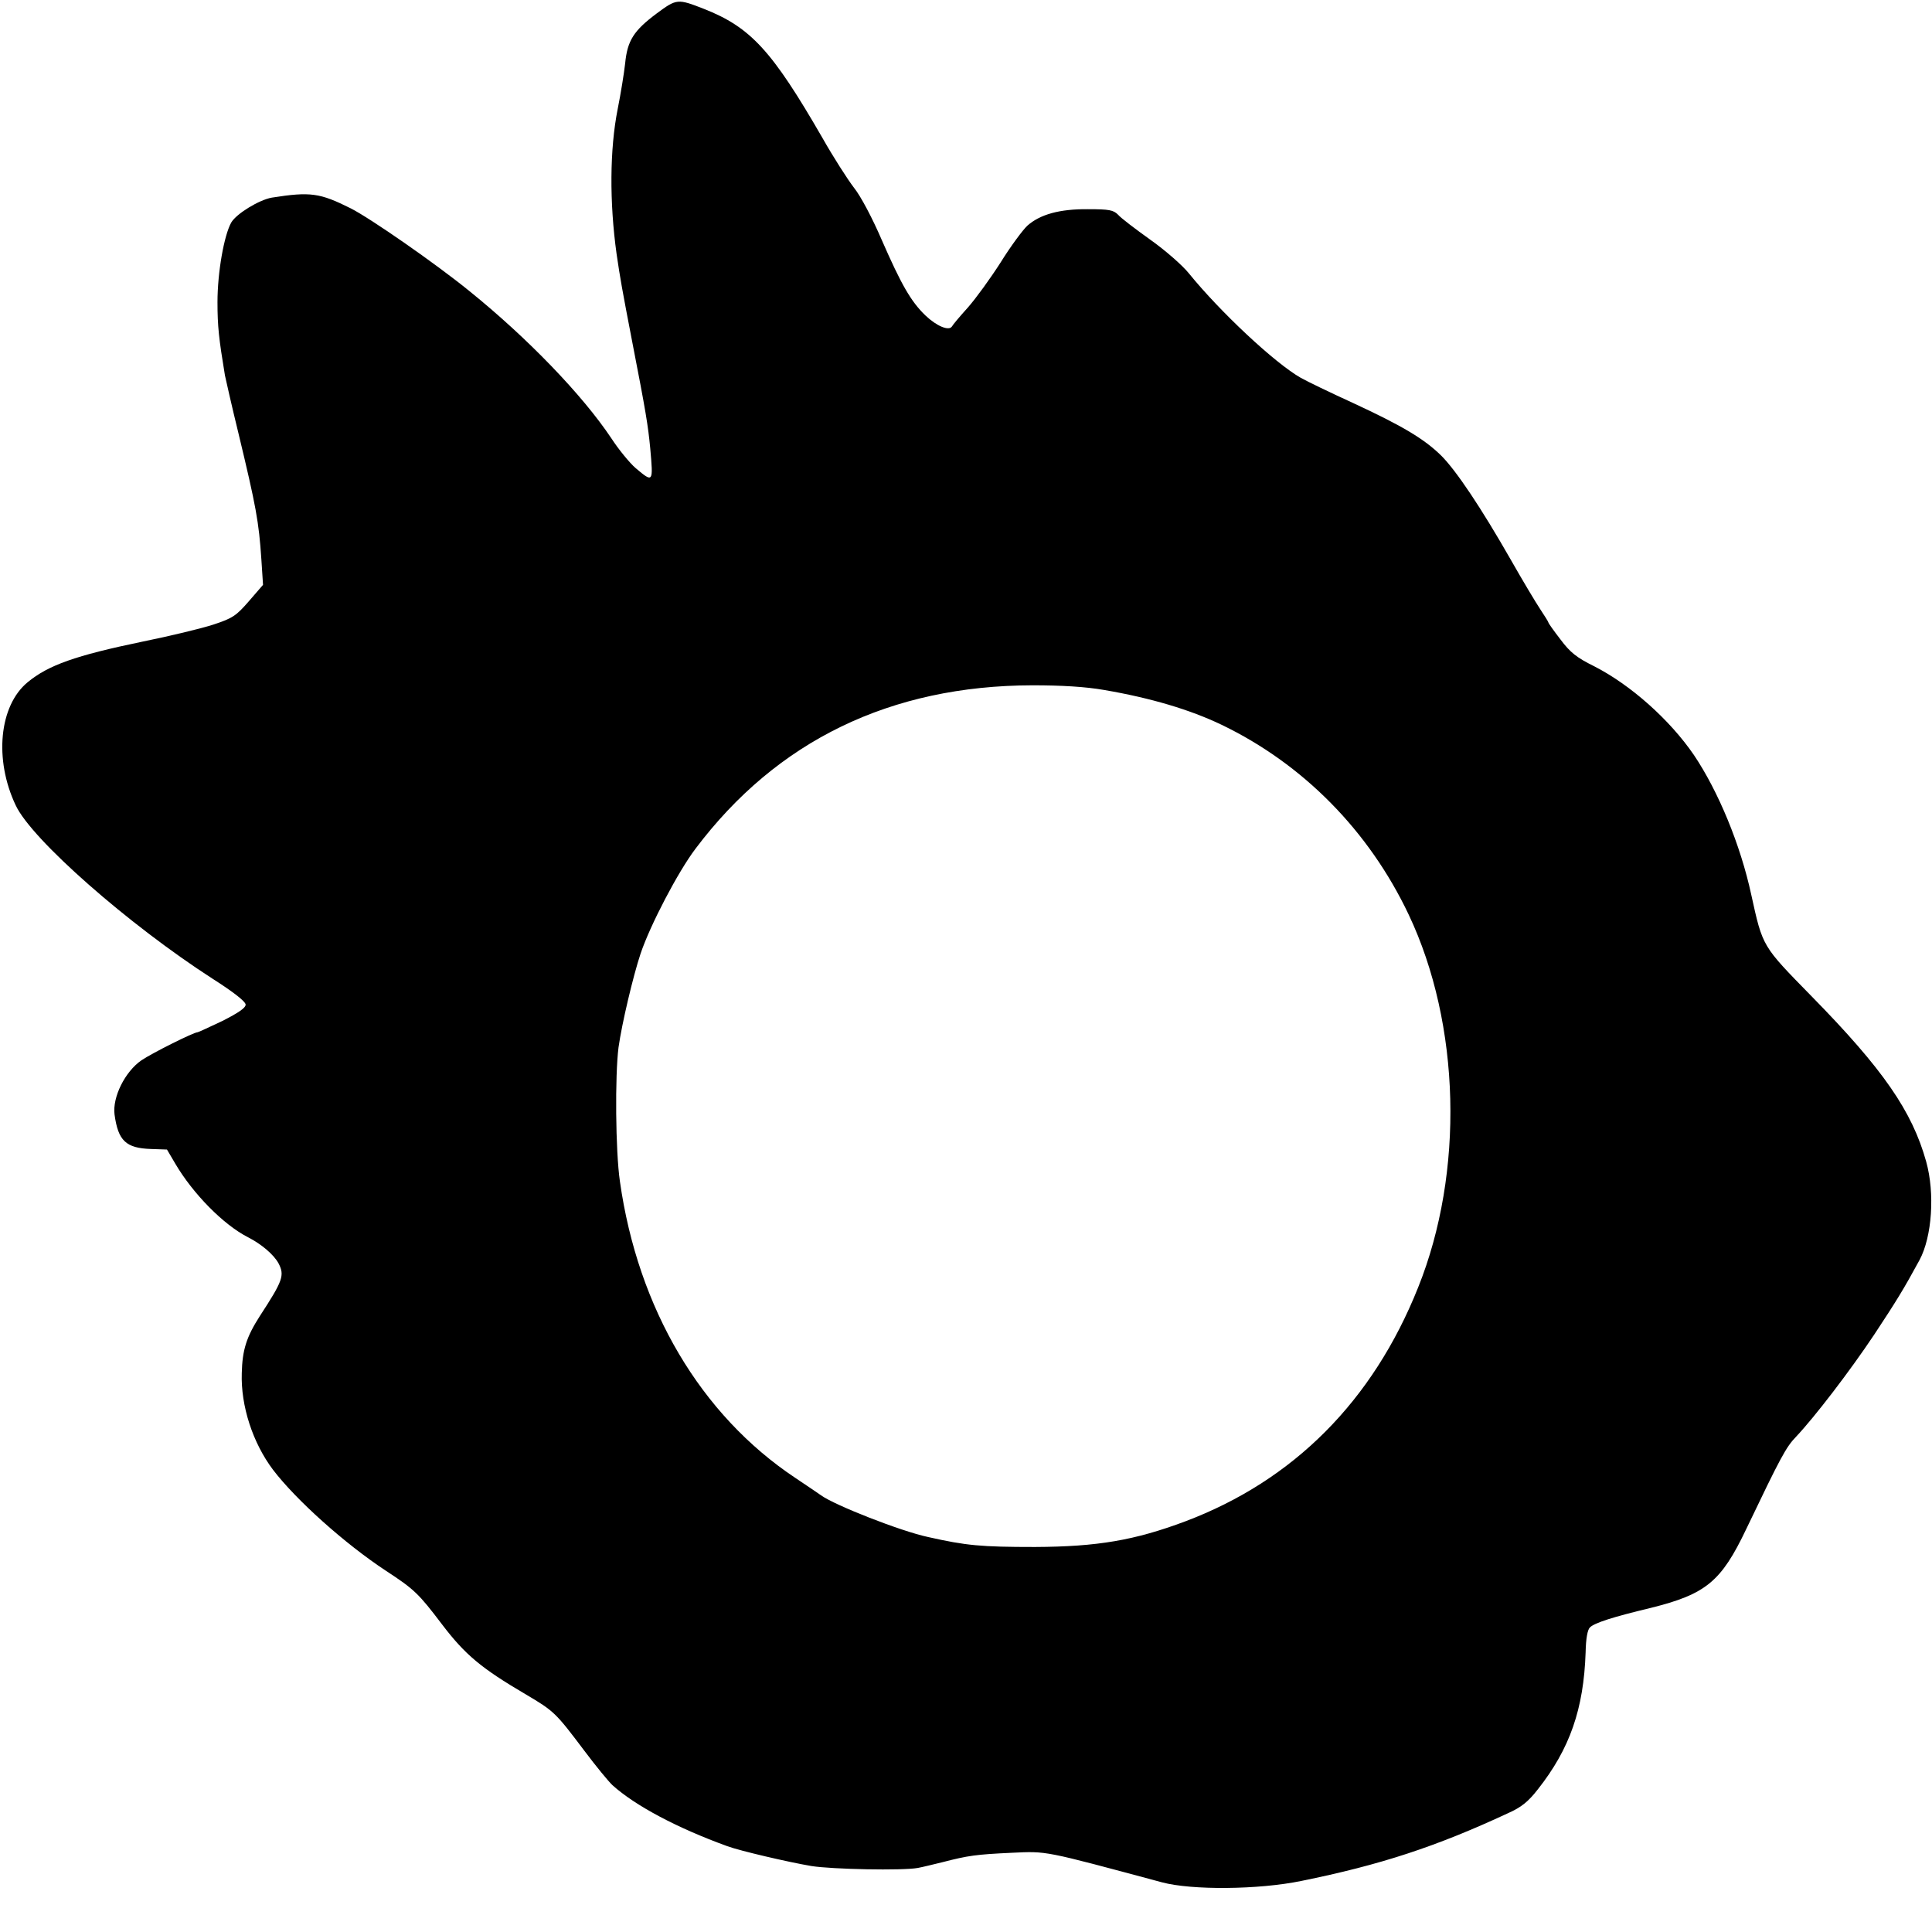 <?xml version="1.0" standalone="no"?>
<!DOCTYPE svg PUBLIC "-//W3C//DTD SVG 20010904//EN"
 "http://www.w3.org/TR/2001/REC-SVG-20010904/DTD/svg10.dtd">
<svg version="1.0" xmlns="http://www.w3.org/2000/svg"
 width="700pt" height="700pt" viewBox="0 0 700 700"
 preserveAspectRatio="xMidYMid meet">
<g transform="translate(0,700) scale(0.1,-0.1)"
fill="#000000" stroke="none">
<path d="M2379 6951 c-83 -62 -106 -98 -114 -181 -4 -36 -16 -110 -27 -165
-29 -146 -30 -338 -4 -525 13 -89 20 -128 56 -315 51 -262 58 -307 66 -390 11
-124 11 -125 -53 -71 -22 19 -62 68 -88 108 -104 156 -303 363 -515 534 -123
100 -358 263 -429 299 -112 56 -146 61 -286 39 -46 -8 -128 -58 -147 -90 -26
-46 -50 -180 -50 -289 0 -87 5 -132 27 -265 3 -14 24 -108 49 -210 64 -266 74
-321 83 -457 l6 -92 -51 -59 c-46 -53 -59 -62 -129 -85 -43 -14 -159 -42 -258
-62 -241 -50 -340 -85 -415 -147 -103 -85 -122 -280 -43 -446 58 -124 409
-432 713 -628 77 -49 120 -83 120 -94 0 -12 -27 -30 -84 -59 -47 -22 -87 -41
-90 -41 -14 0 -166 -76 -204 -102 -59 -41 -105 -133 -97 -196 13 -95 41 -122
132 -125 l58 -2 30 -51 c64 -109 175 -222 264 -267 49 -25 93 -63 110 -94 23
-44 16 -63 -68 -192 -48 -75 -63 -122 -65 -206 -4 -119 40 -253 113 -350 83
-109 260 -268 409 -366 104 -68 119 -83 204 -195 83 -109 141 -158 303 -253
103 -61 108 -66 212 -204 42 -56 88 -112 102 -125 82 -74 234 -155 416 -221
46 -17 222 -58 305 -72 76 -12 329 -17 385 -7 17 3 57 13 90 21 93 24 121 28
250 34 130 6 113 9 545 -107 108 -29 350 -27 505 5 286 58 488 124 750 246 47
21 72 41 107 86 116 147 166 291 173 496 1 51 7 83 16 91 17 16 81 37 219 70
201 50 256 95 347 286 125 261 144 297 181 335 66 70 193 235 283 370 80 121
107 165 164 270 45 84 56 241 24 356 -51 183 -156 335 -415 599 -180 184 -177
178 -219 369 -39 180 -119 374 -208 506 -87 127 -228 253 -361 321 -63 31 -87
50 -122 97 -24 31 -44 59 -44 62 0 2 -13 23 -29 47 -16 24 -64 104 -106 178
-109 191 -199 325 -253 379 -62 61 -141 108 -320 191 -81 37 -166 78 -189 91
-95 54 -293 240 -405 378 -23 29 -87 85 -141 123 -53 38 -106 78 -116 90 -17
17 -32 20 -109 20 -103 1 -174 -19 -220 -60 -16 -15 -60 -74 -96 -132 -37 -58
-90 -131 -119 -164 -29 -32 -55 -63 -58 -69 -11 -17 -55 1 -96 40 -53 51 -88
113 -158 273 -33 77 -76 159 -101 190 -23 30 -75 111 -114 180 -183 317 -260
401 -430 468 -95 37 -98 37 -171 -17z m1622 -2451 c169 -29 310 -71 425 -126
295 -142 534 -384 678 -688 188 -397 202 -933 34 -1351 -164 -411 -451 -699
-843 -847 -184 -69 -319 -92 -545 -93 -196 0 -249 5 -387 36 -99 21 -338 115
-388 151 -5 4 -47 32 -93 63 -343 228 -571 614 -636 1075 -16 110 -18 383 -5
485 12 86 53 259 80 340 35 104 136 297 199 380 295 392 707 591 1221 592 105
0 191 -5 260 -17z"/>
</g>
</svg>
